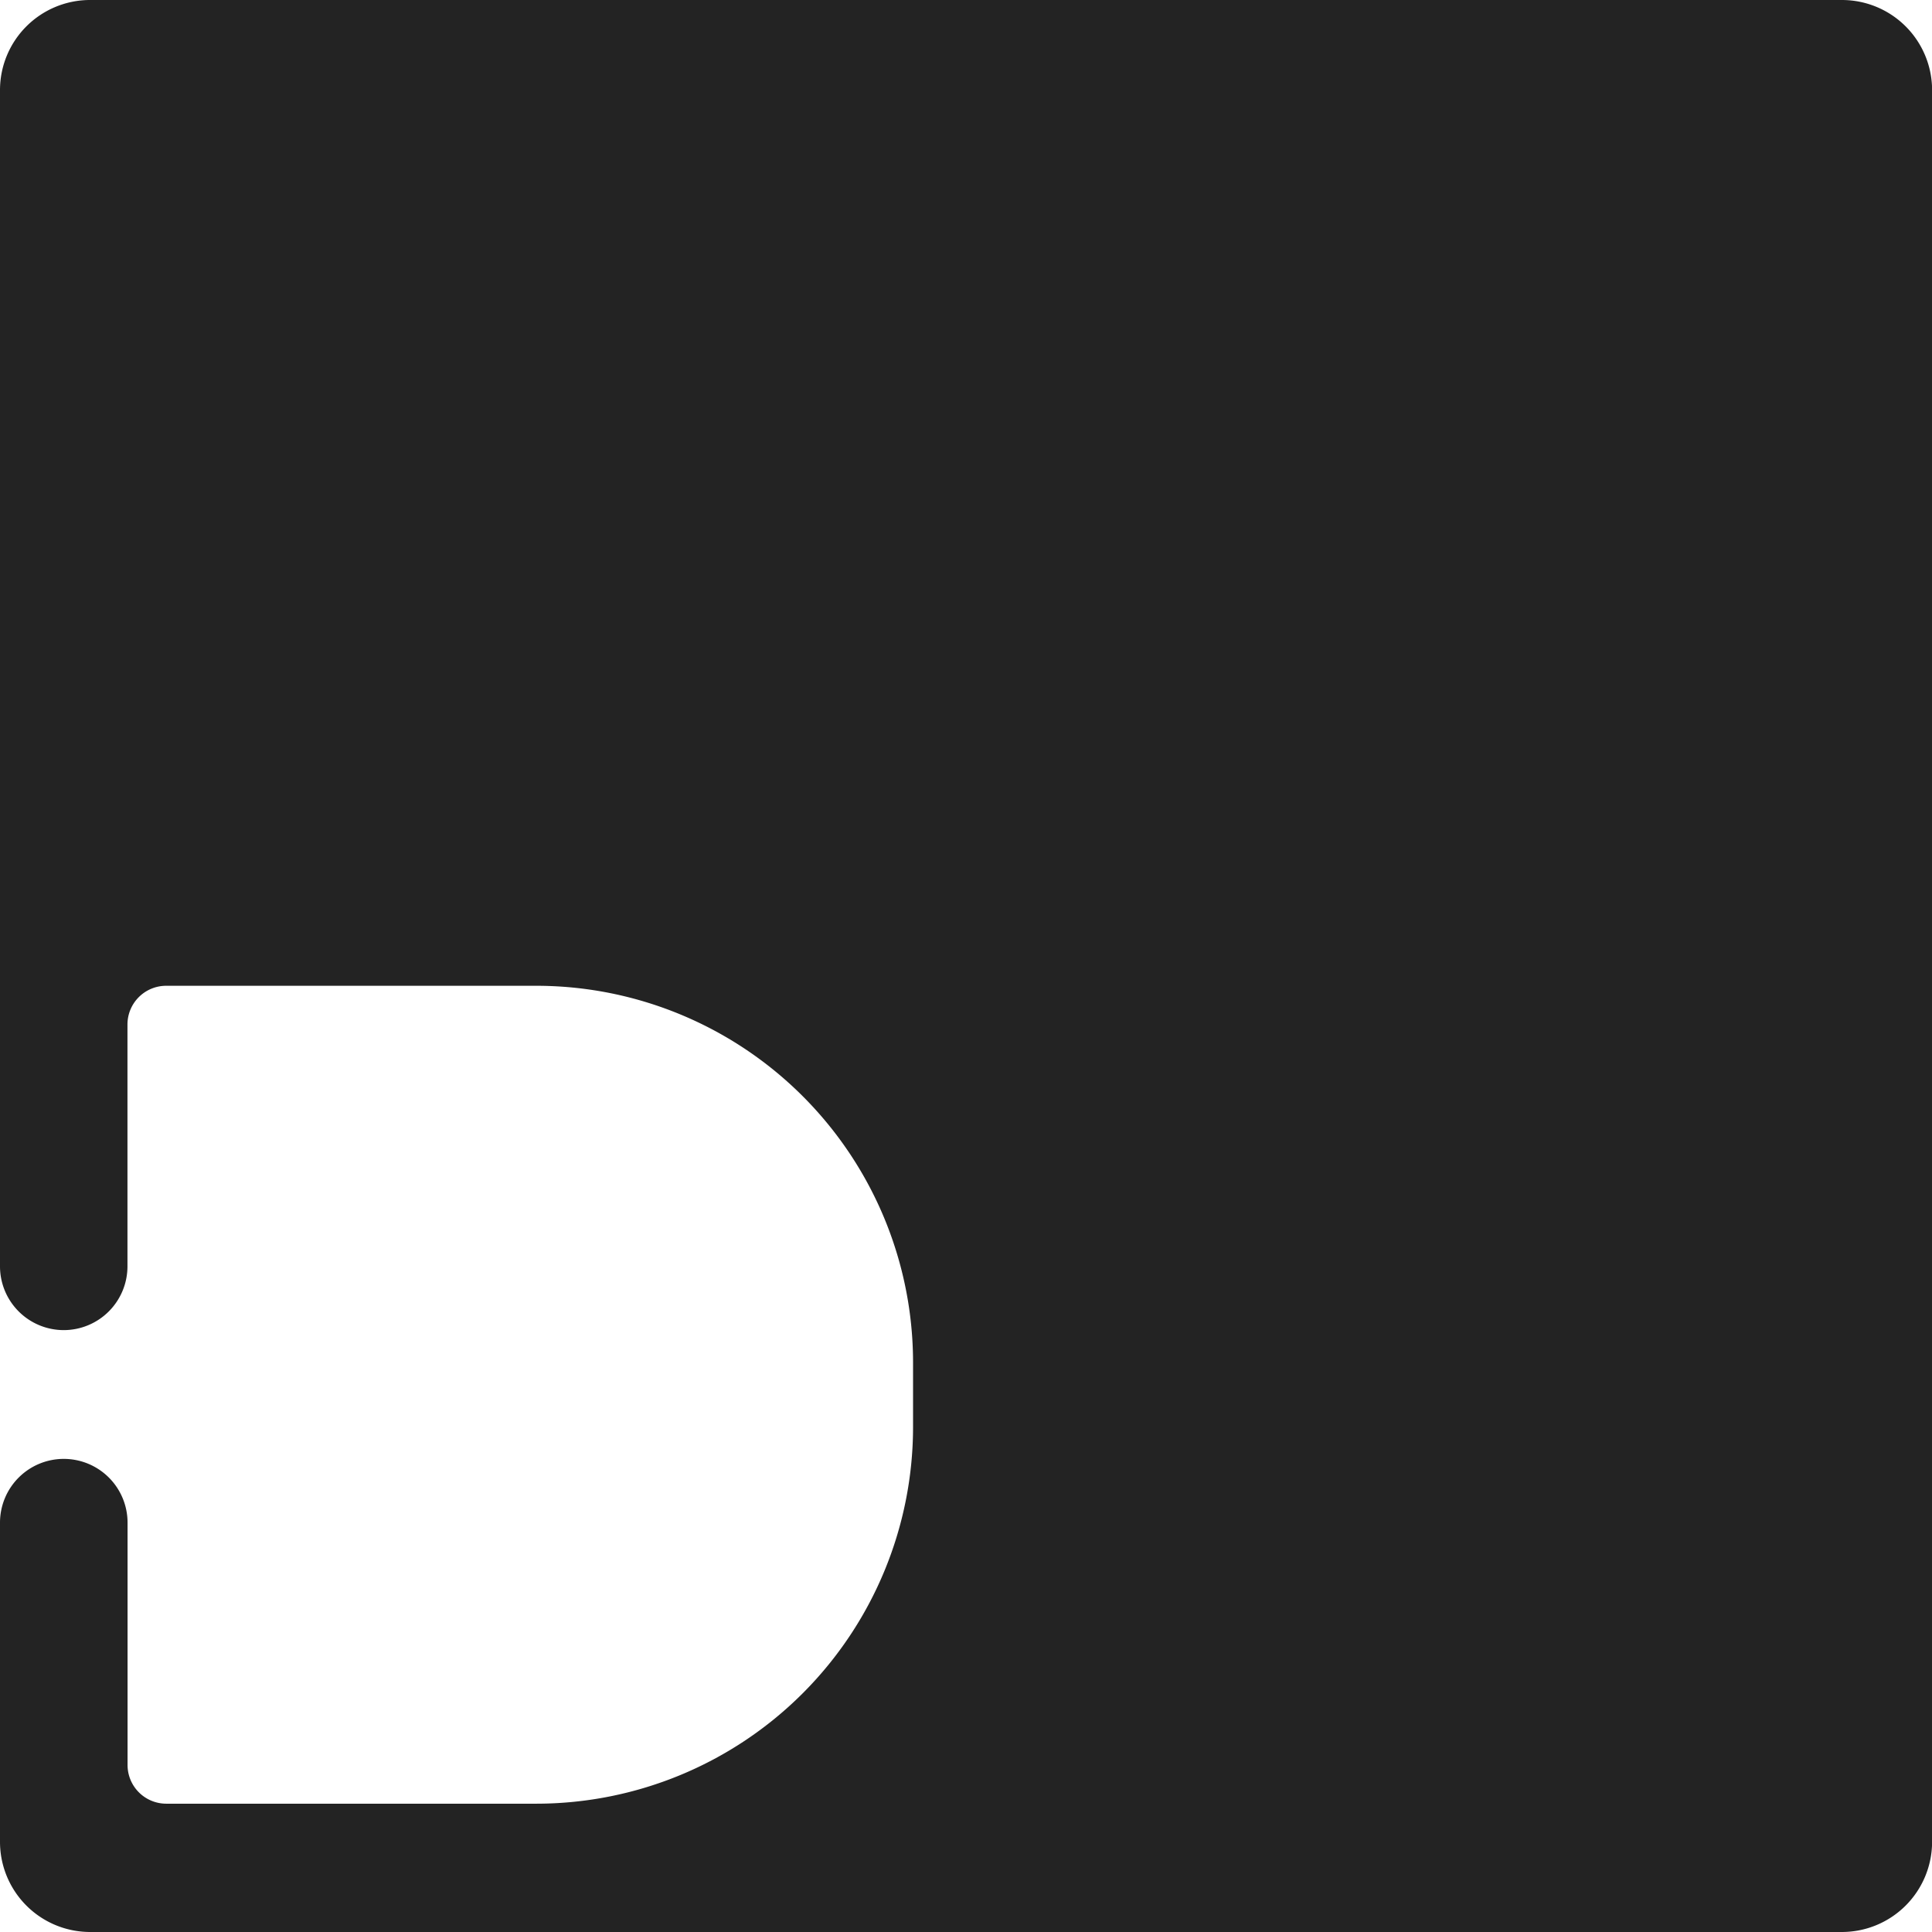 <svg xmlns="http://www.w3.org/2000/svg" viewBox="0 0 205.08 205.08"><g id="Layer_1" data-name="Layer 1"><path d="M195.52,0H9.58A9.56,9.56,0,0,0,0,9.57V134.42a6.77,6.77,0,0,0,6.77,6.77h0a6.77,6.77,0,0,0,6.76-6.77V108.75a4.11,4.11,0,0,1,4.1-4.11H56.92a40,40,0,0,1,40,40v6.87a40,40,0,0,1-39.95,39.95H17.64a4.11,4.11,0,0,1-4.1-4.11V161.63a6.77,6.77,0,0,0-6.76-6.77h0A6.77,6.77,0,0,0,0,161.63v33.88a9.57,9.57,0,0,0,9.57,9.57H195.52a9.58,9.58,0,0,0,9.57-9.57V9.57A9.57,9.57,0,0,0,195.52,0Z" fill="#232323"/></g></svg>